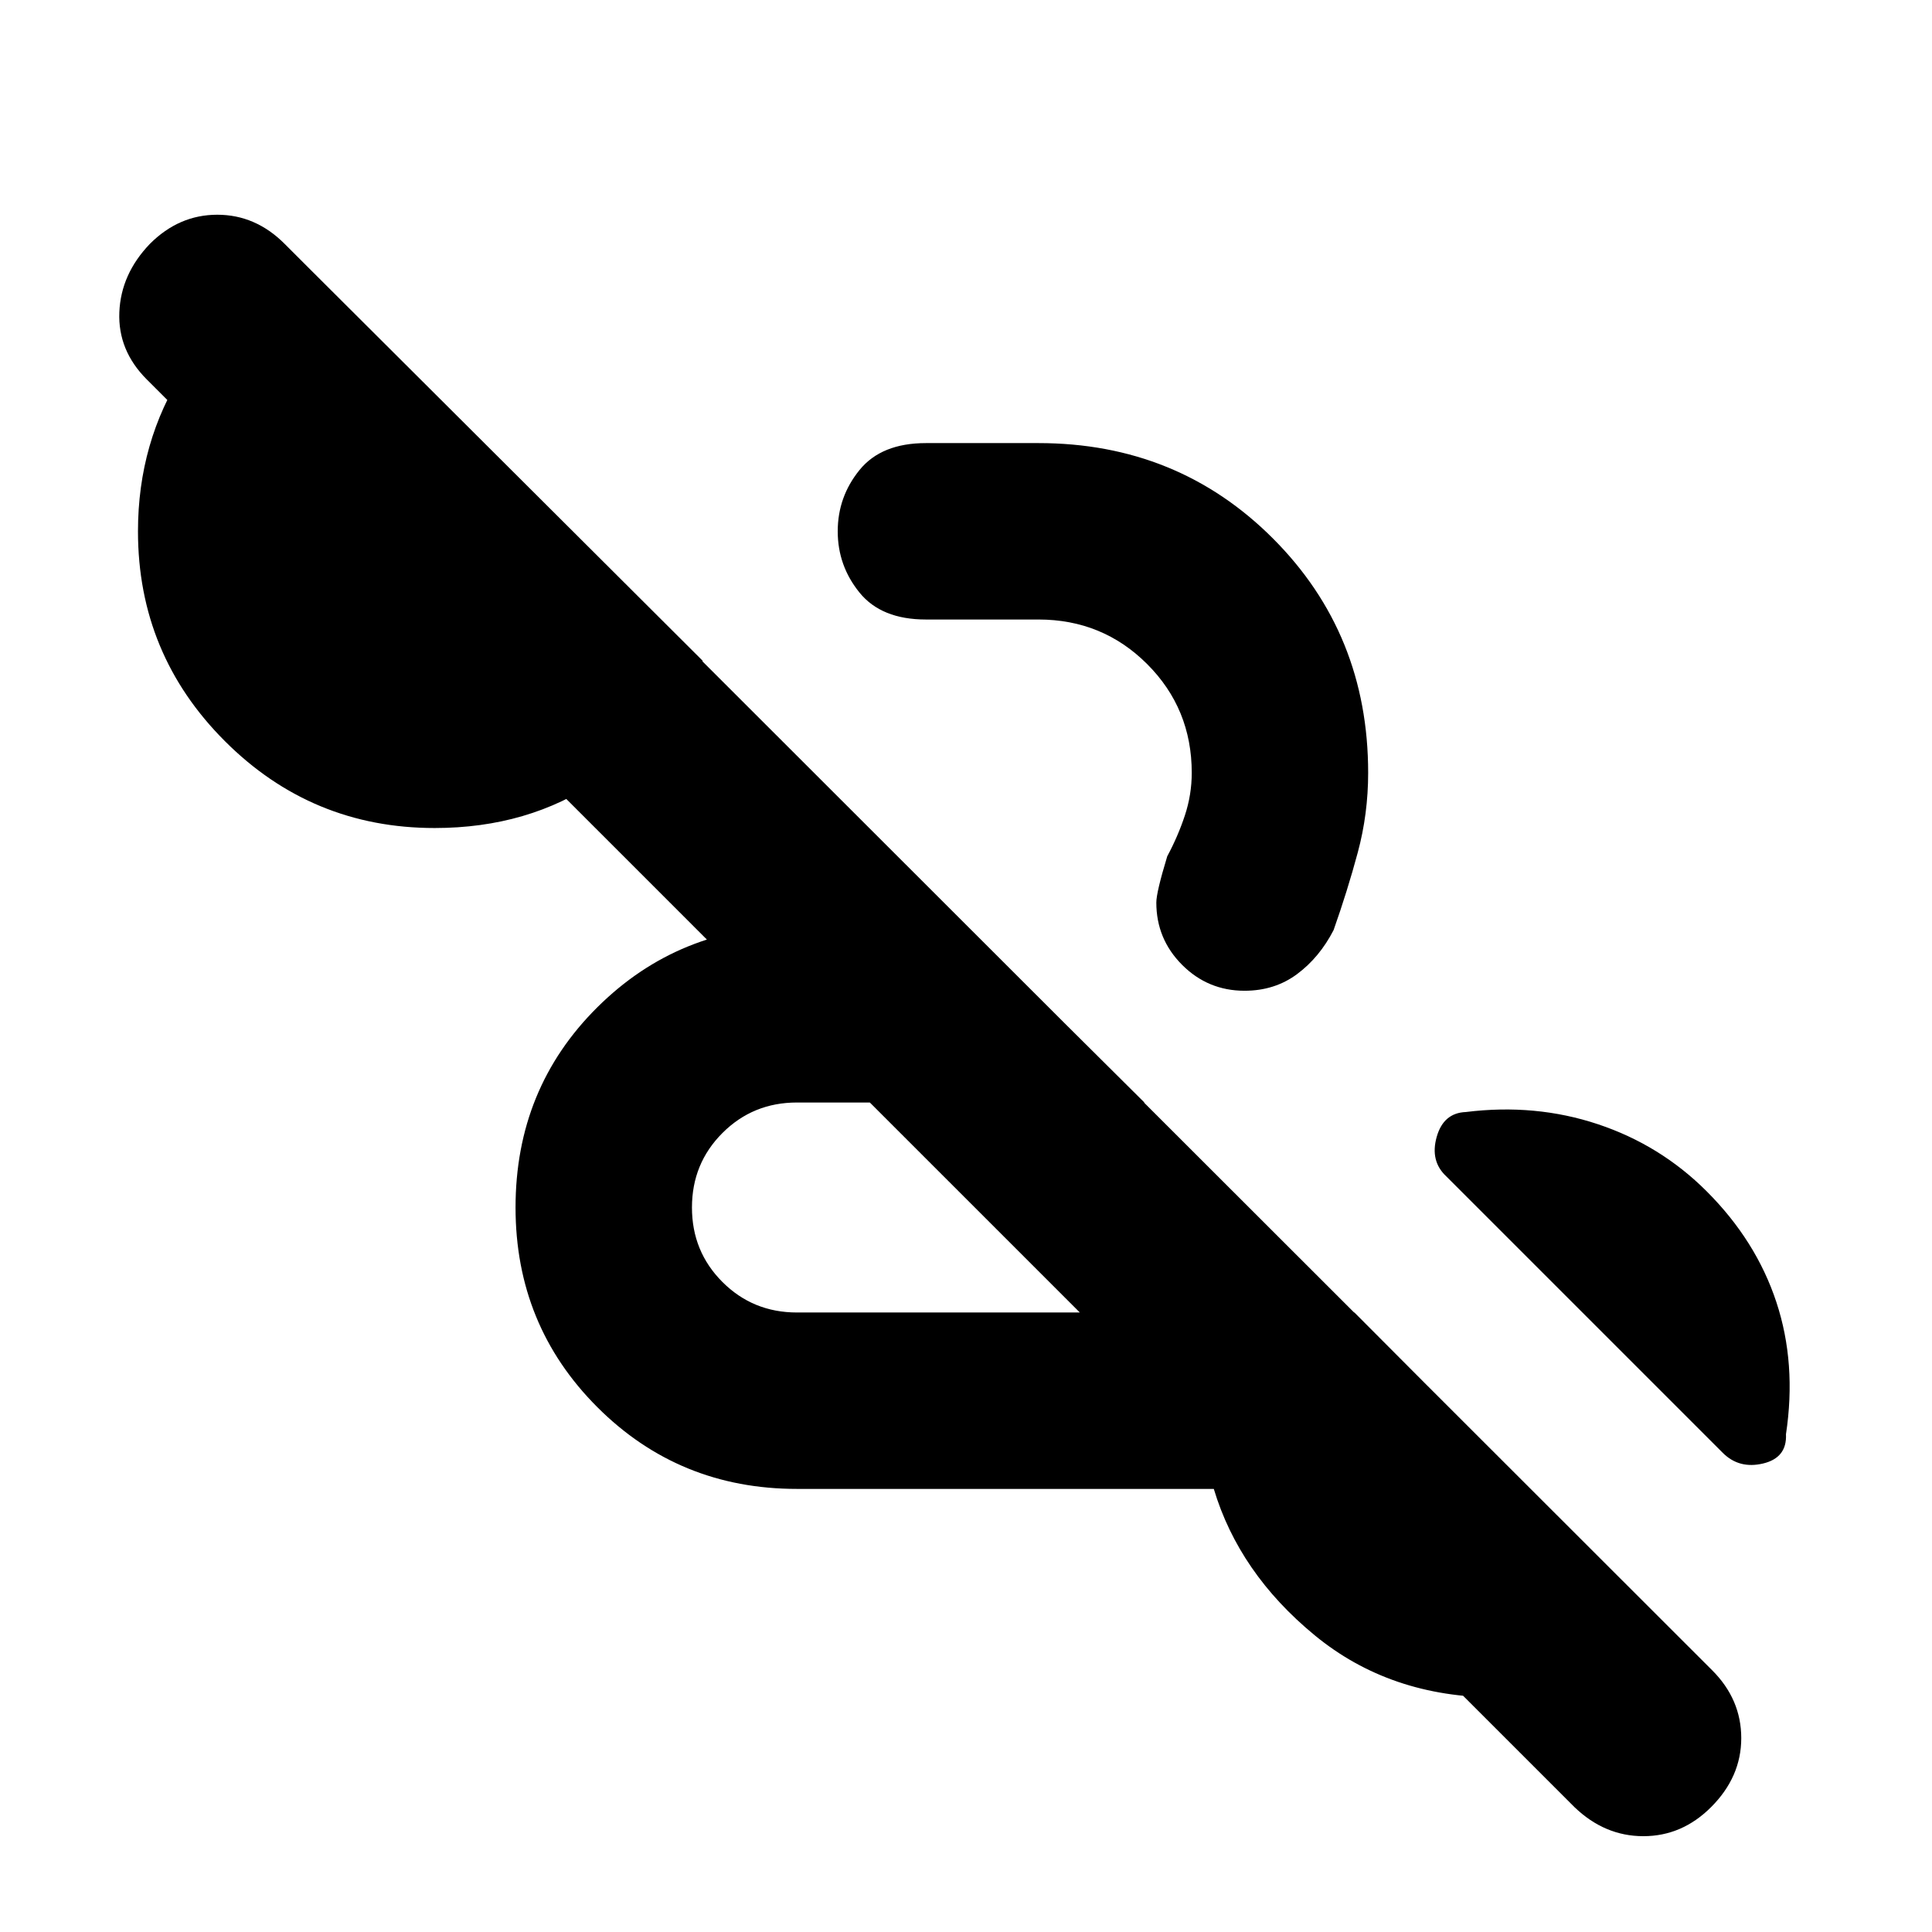 <svg xmlns="http://www.w3.org/2000/svg" height="20" viewBox="0 -960 960 960" width="20"><path d="M782.35-62.04 72.96-771.43q-14.44-14.44-13.66-33.44.79-19 15.22-34 14.44-14.43 33.44-14.43t33.43 14.43l709.39 708.83q14.44 14.43 14.44 33.71 0 19.29-15 34.29-14.44 14.43-33.65 14.43-19.22 0-34.22-14.43ZM396-220.17q-58.57 0-99.2-40.63T256.17-360q0-59.13 40.63-99.48t99.2-40.35h84.43l88.22 87.66H396q-21.87 0-37.02 15.15-15.15 15.15-15.15 37.02 0 21.87 15.15 37.02 15.15 15.15 37.02 15.15h277l160.17 160.74q-18.26 14.7-41.02 22.61-22.76 7.92-48.15 7.92-53.22 0-90.76-30.9-37.54-30.89-50.11-72.71H396Zm452.04-147.87q24.57 24.56 34.63 55.06 10.07 30.5 4.77 65.63.56 11.7-11.35 14.55-11.92 2.84-20.05-5.29l-73.26-73.26-64.13-64.13q-8.13-7.56-4.78-19.54 3.35-11.98 14.48-12.42 34.56-4.3 65.63 6.05 31.06 10.35 54.06 33.35ZM216-548.56q-61.09 0-104.26-43.18Q68.56-634.91 68.56-696q0-44.39 22.85-79.94 22.85-35.54 59.68-53.23l198.08 197.52q-17.13 35.69-51.89 59.39-34.76 23.7-81.28 23.7Zm402.39 80.86q-18.13 0-30.98-12.84-12.84-12.85-12.84-30.98 0-5.13 5.43-23 5.3-9.87 8.74-20.24 3.43-10.37 3.43-21.24 0-31.87-22.15-54.02-22.15-22.15-54.02-22.15h-55.91q-22.13 0-32.98-13.35-10.85-13.35-10.85-30.48 0-17.13 10.85-30.48 10.85-13.35 32.98-13.35H516q69.13 0 116.48 47.35 47.35 47.35 47.35 116.48 0 20.43-5.16 39.59-5.15 19.15-12.02 38.58-7 13.57-18.13 21.85-11.13 8.28-26.13 8.28Z"/></svg>